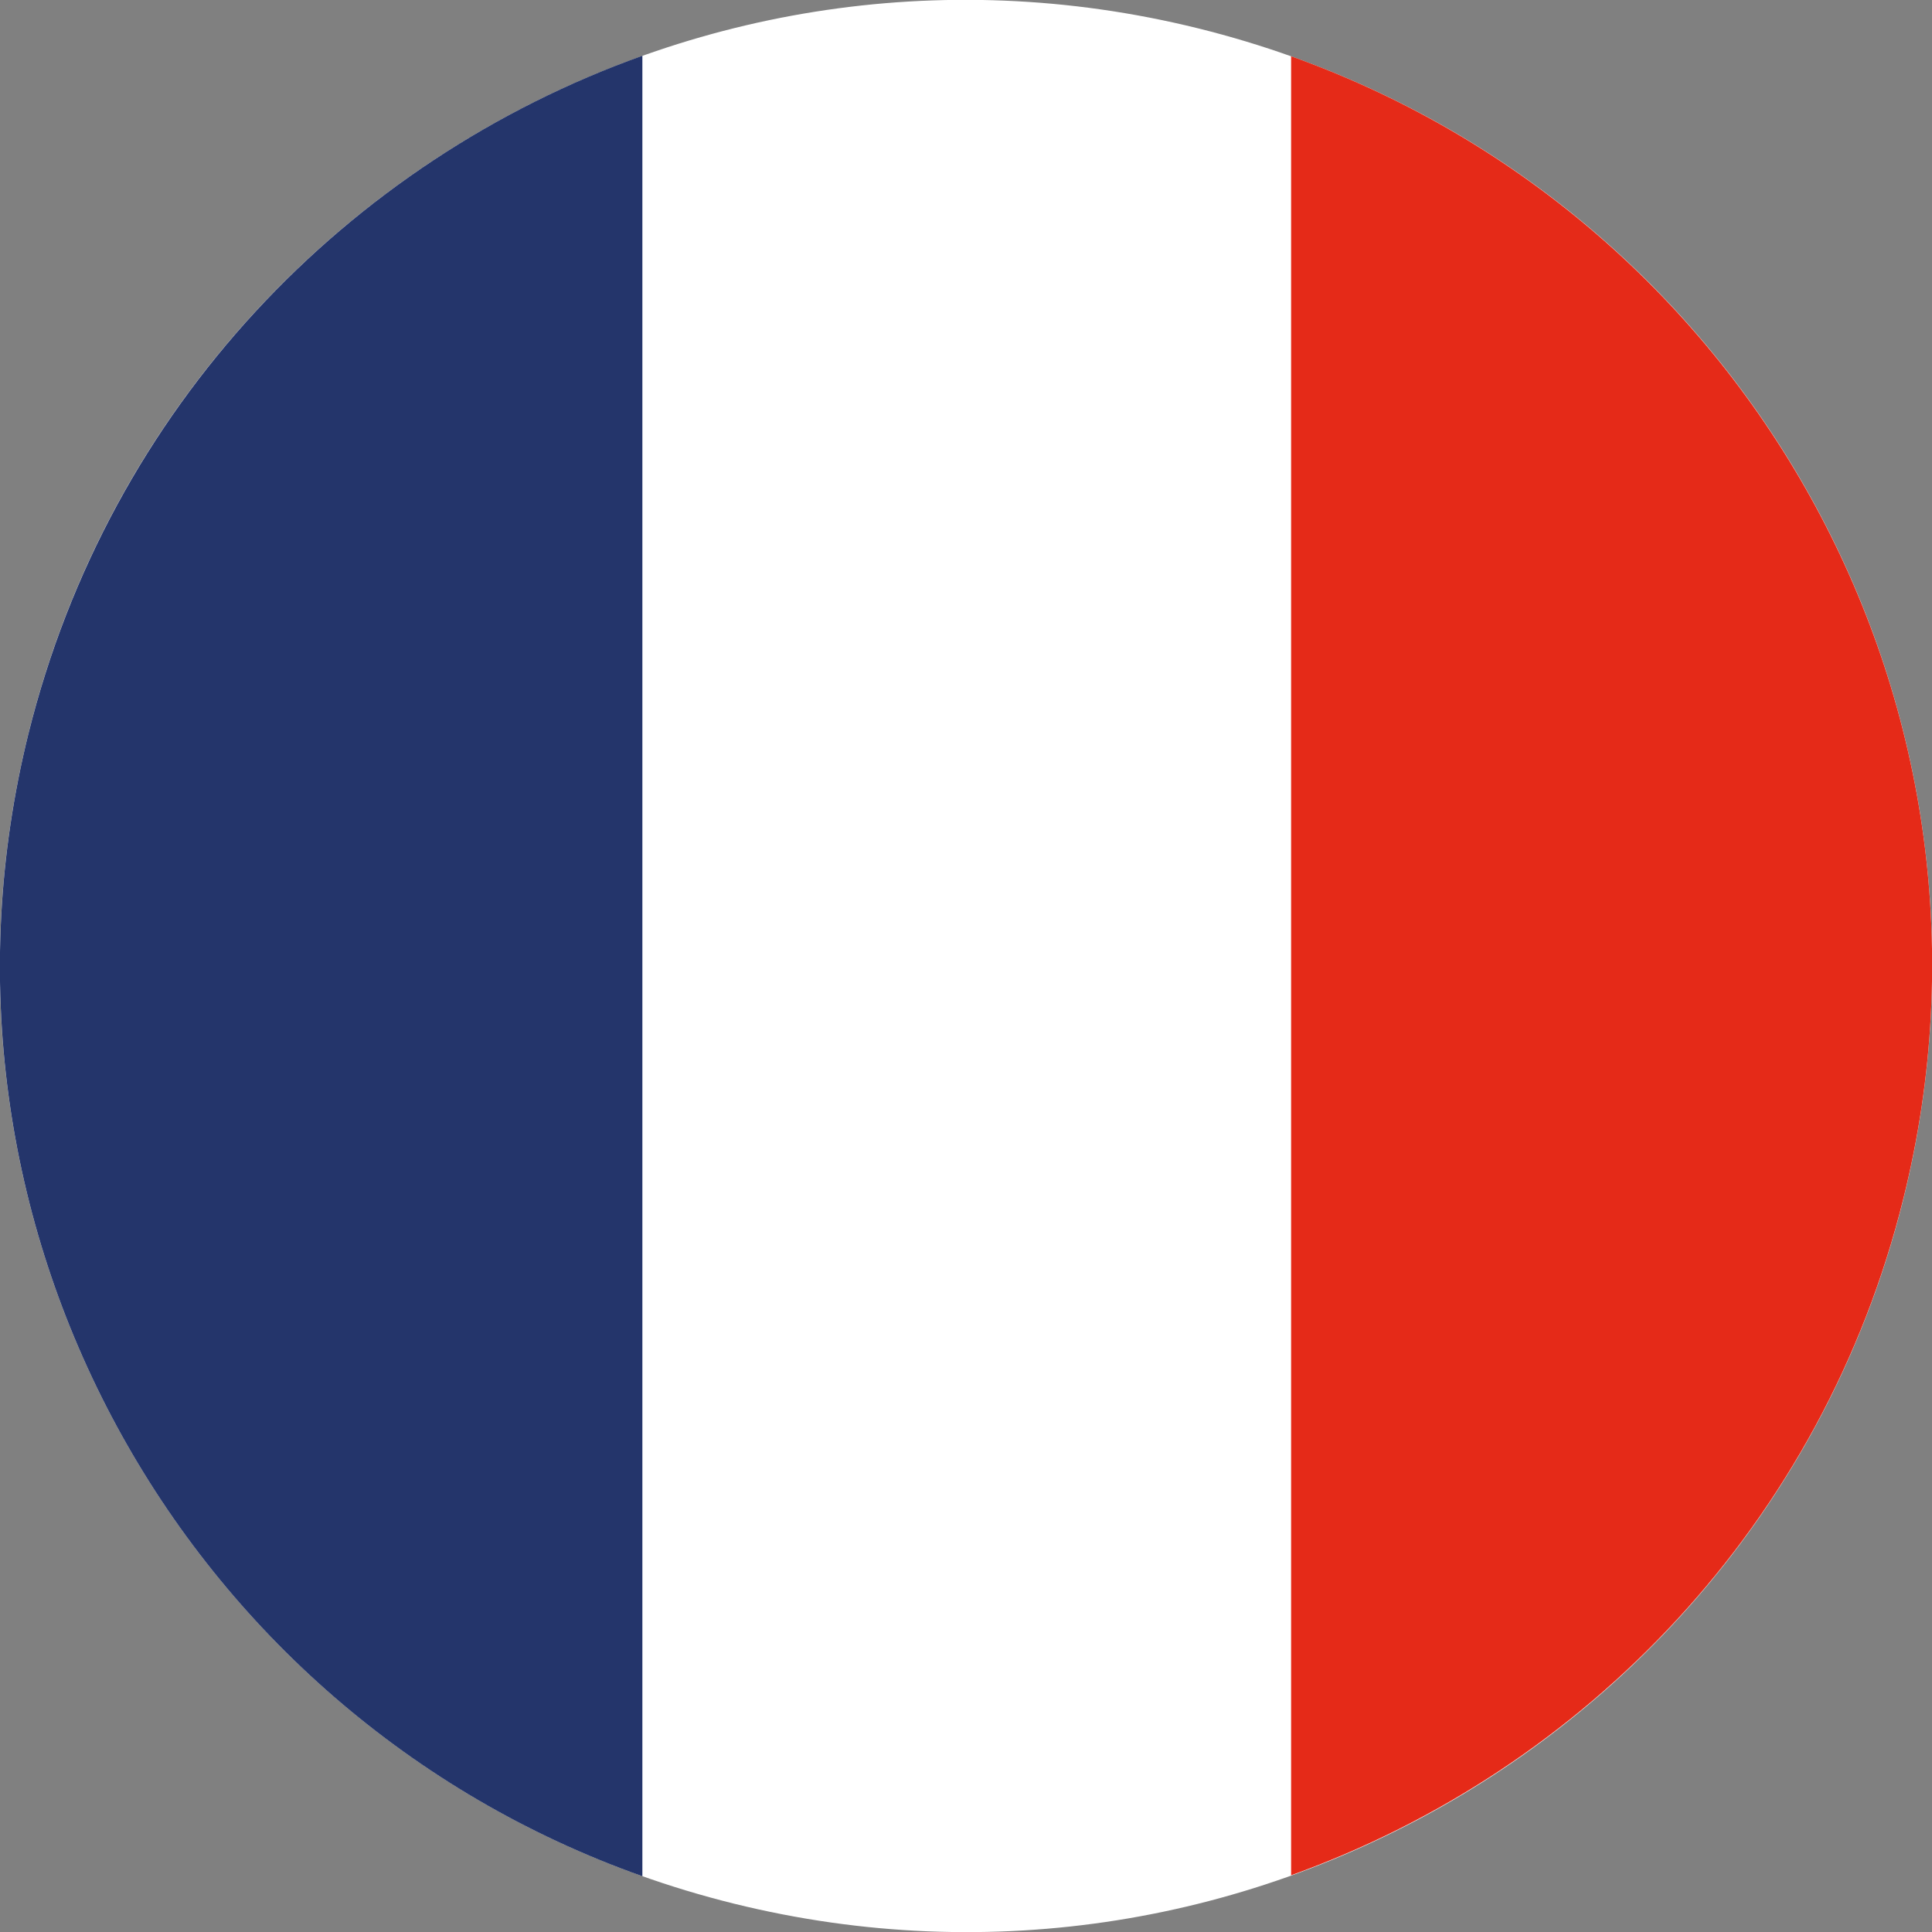 <svg width="65" height="65" viewBox="0 0 65 65" fill="none" xmlns="http://www.w3.org/2000/svg">
<rect x="0" y="0" width="65" height="65" fill="#808080" stroke="none"/>
<g clip-path="url(#clip0)">
<path d="M0.954 24.689C5.267 7.275 22.895 -3.358 40.31 0.954C57.741 5.267 68.358 22.879 64.045 40.31C59.733 57.724 42.12 68.357 24.689 64.045C7.275 59.733 -3.358 42.12 0.954 24.689Z" fill="white"/>
<path d="M21.612 1.876C11.703 5.415 3.687 13.695 0.955 24.69C-3.094 41.067 6.041 57.609 21.612 63.124V1.876Z" fill="#24356B"/>
<path d="M43.438 1.893V63.091C53.33 59.535 61.33 51.273 64.045 40.294C68.094 23.949 58.976 7.44 43.438 1.893Z" fill="#E52A18"/>
</g>
<defs>
<clipPath id="clip0">
<rect width="65" height="65" fill="white"/>
</clipPath>
</defs>
</svg>
